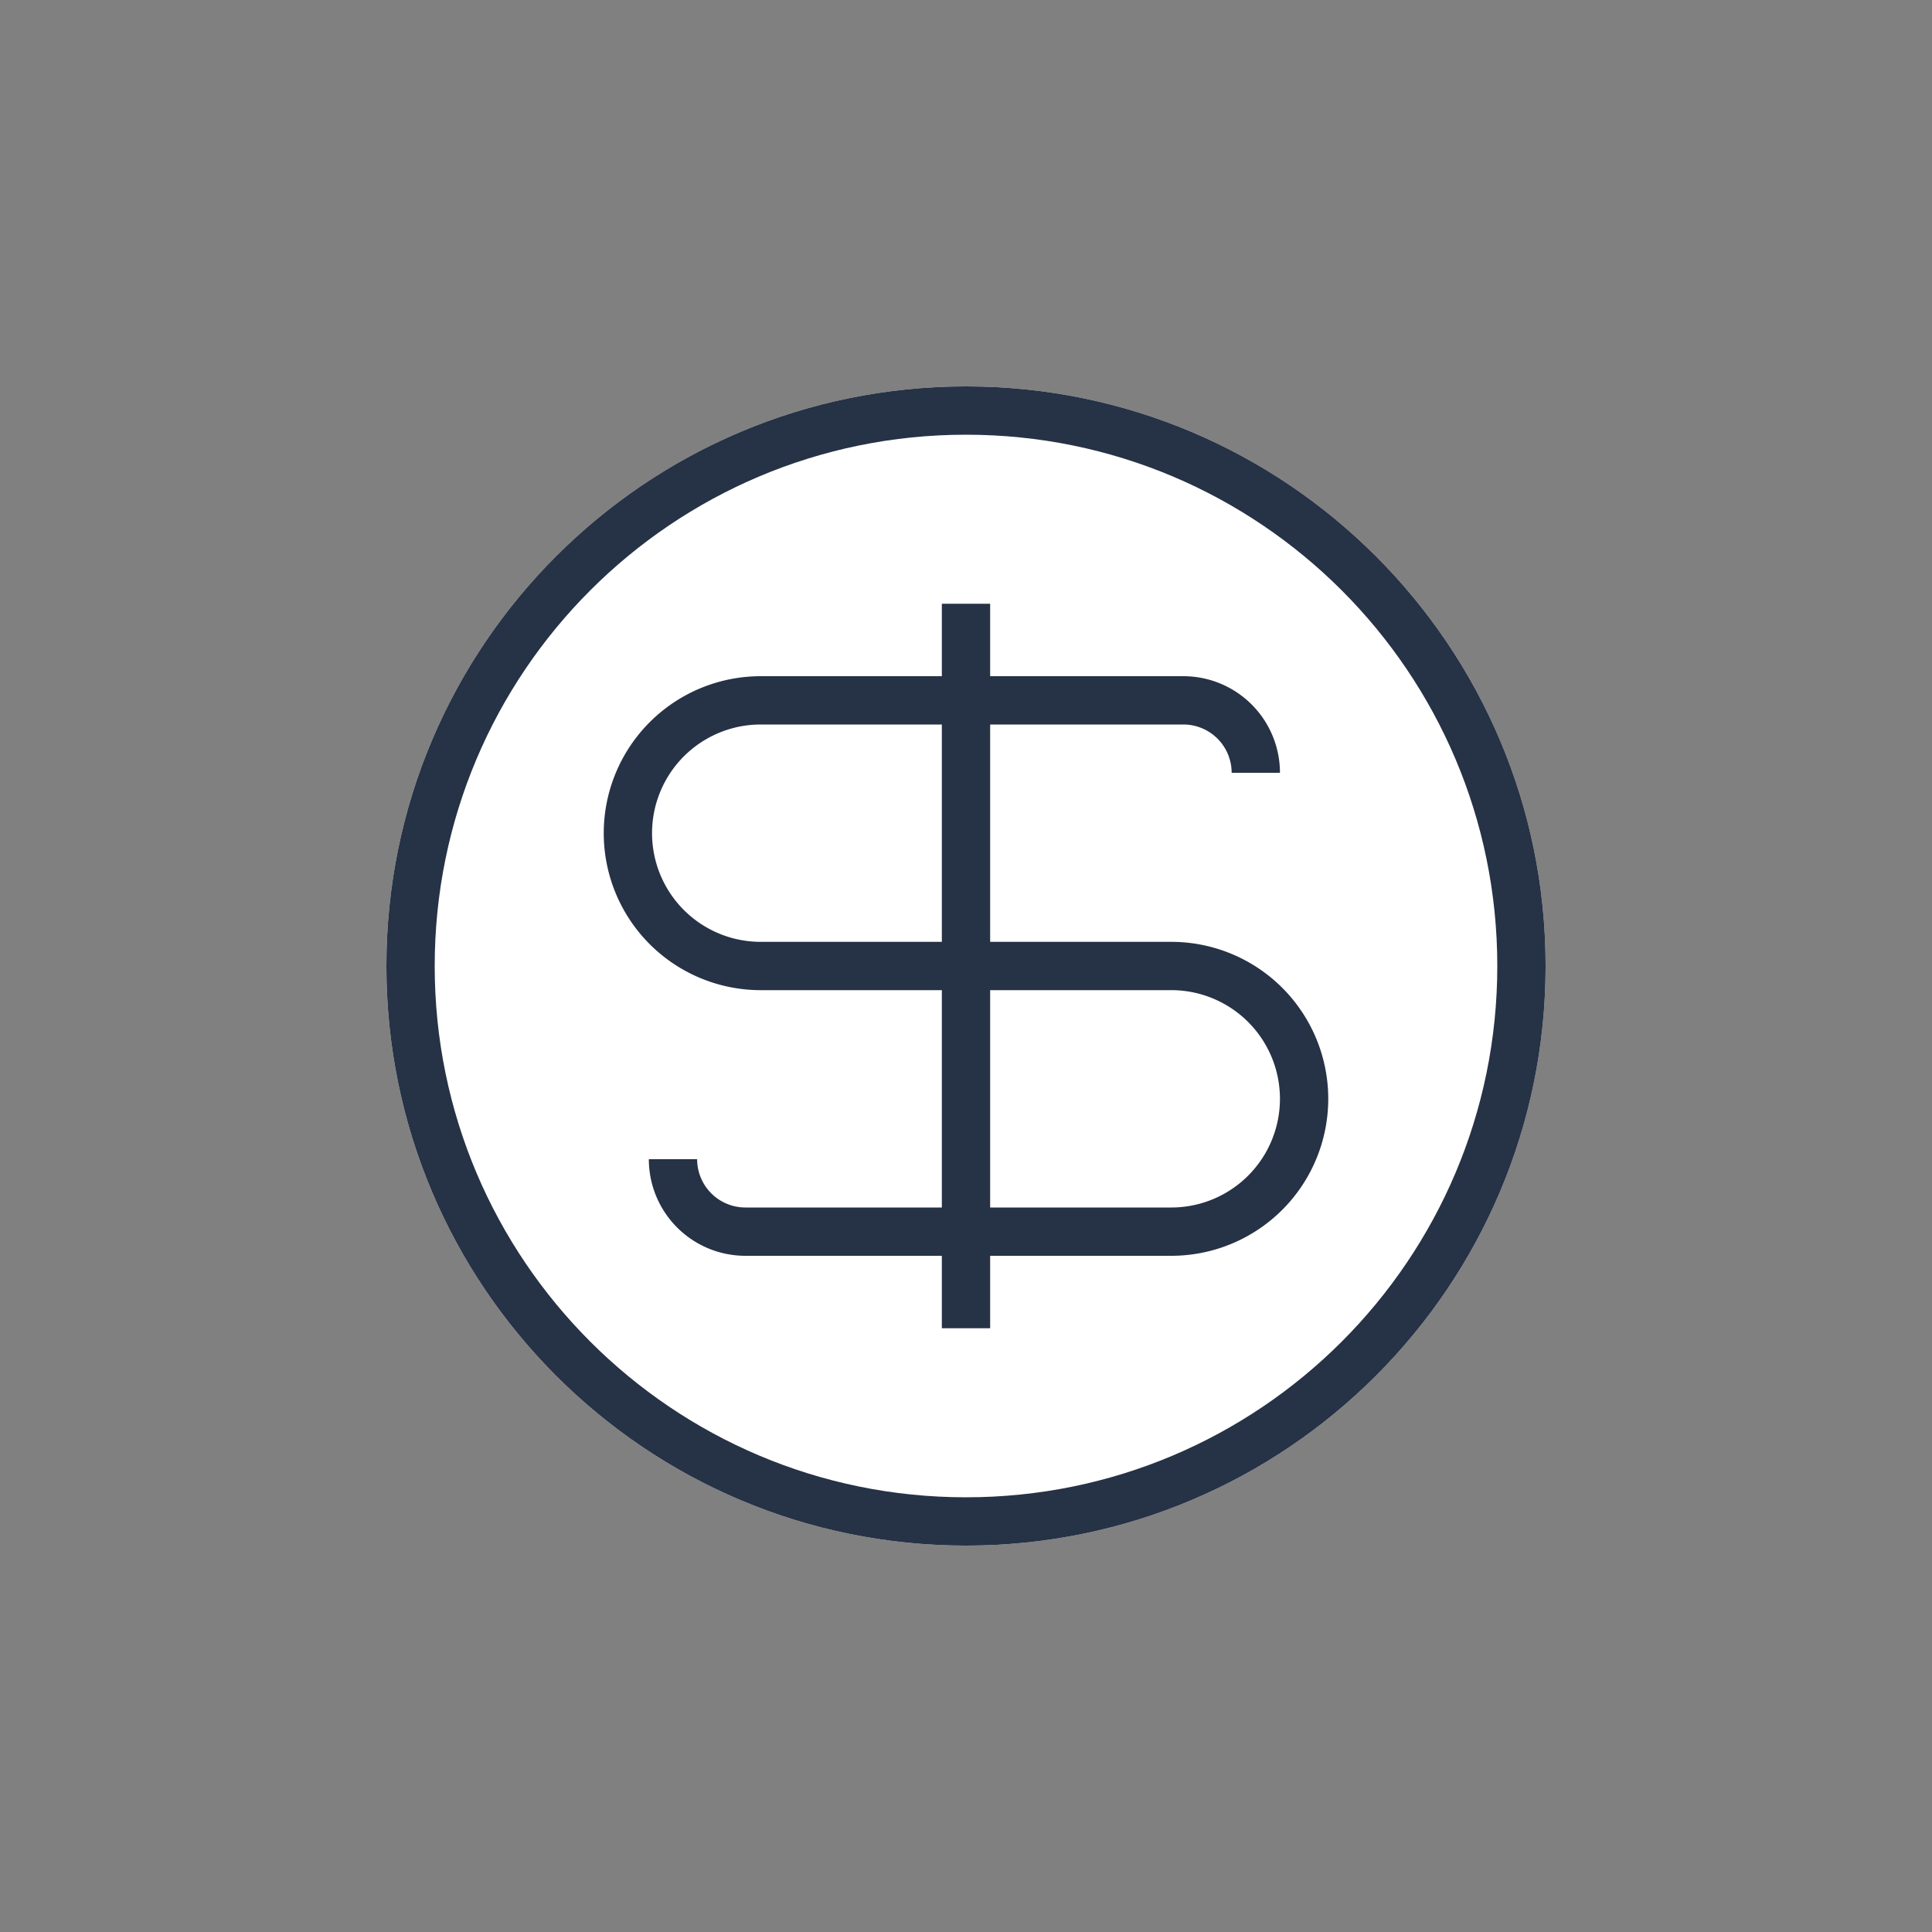 <svg xmlns="http://www.w3.org/2000/svg" width="80" height="80" fill="currentColor" viewBox="0 0 80 80">
  <rect x="0" y="0" width="80" height="80" fill="#808080" stroke="none"/>
  <path fill="#fff" d="M16 40c0-13.255 10.745-24 24-24s24 10.745 24 24-10.745 24-24 24-24-10.745-24-24Z"/>
  <path fill="#263245" d="M39 28h-7.5a6.5 6.5 0 1 0 0 13H39v9h-8.133a2 2 0 0 1-2-2h-2a4 4 0 0 0 4 4H39v3h2v-3h7.5a6.5 6.5 0 1 0 0-13H41v-9h8a2 2 0 0 1 2 2h2a4 4 0 0 0-4-4h-8v-3h-2v3Zm-7.5 2H39v9h-7.5a4.5 4.5 0 1 1 0-9ZM41 41h7.5a4.5 4.5 0 1 1 0 9H41v-9Z"/>
  <path fill="#263245" d="M16 40c0-13.255 10.745-24 24-24s24 10.745 24 24-10.745 24-24 24-24-10.745-24-24Zm24-22c-12.15 0-22 9.85-22 22s9.85 22 22 22 22-9.85 22-22-9.85-22-22-22Z"/>
</svg>
